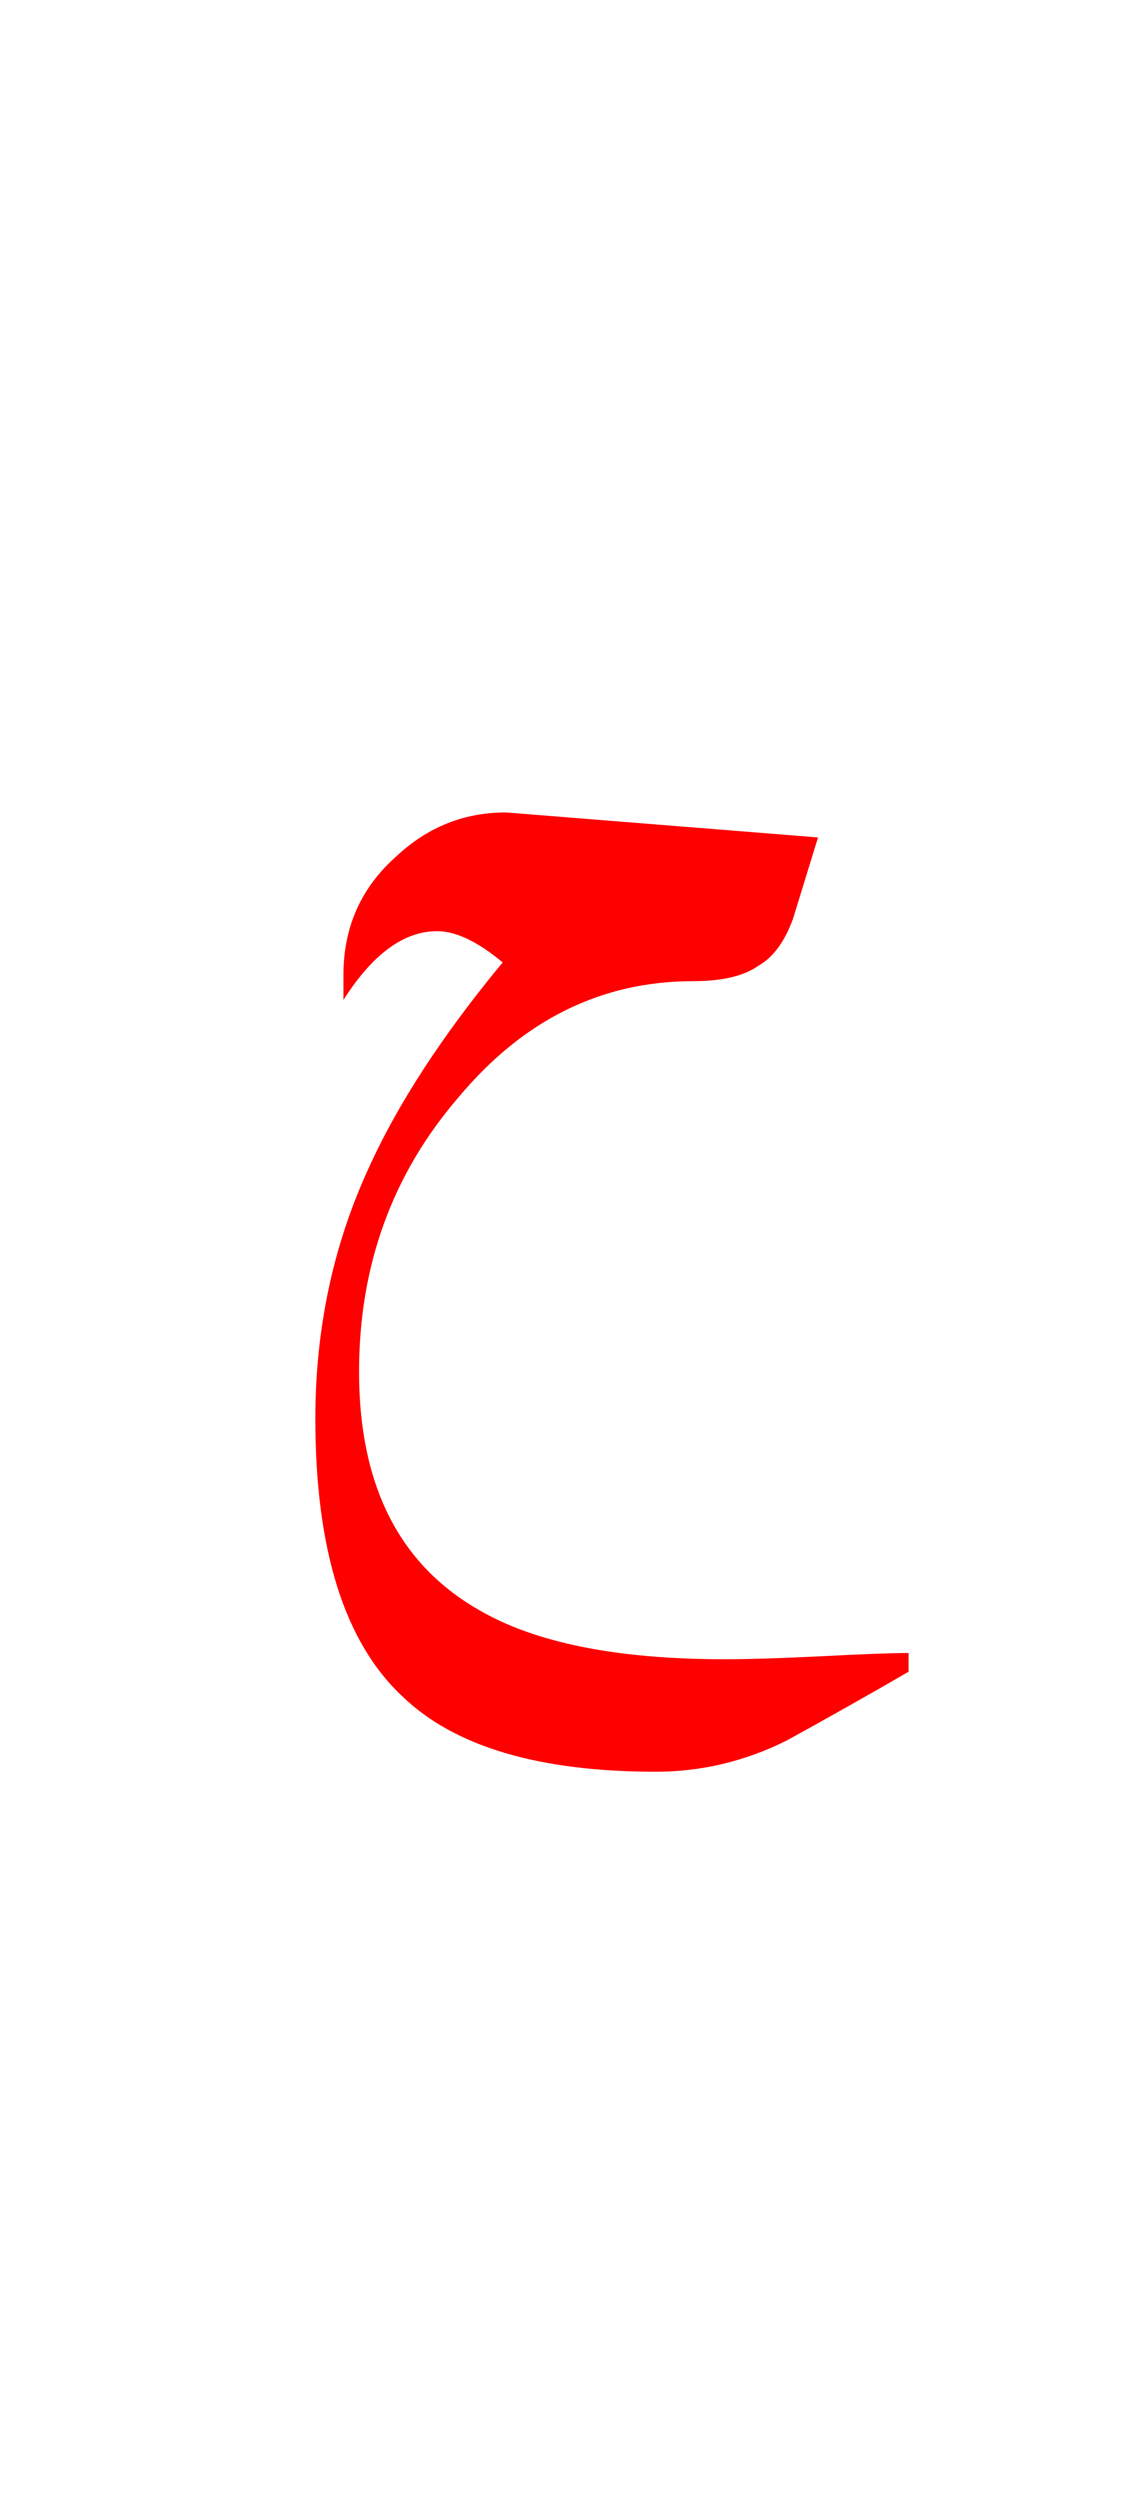 <?xml version="1.0" encoding="UTF-8" standalone="no"?><!DOCTYPE svg PUBLIC "-//W3C//DTD SVG 1.1//EN" "http://www.w3.org/Graphics/SVG/1.1/DTD/svg11.dtd"><svg width="100%" height="100%" viewBox="0 0 18 40" version="1.1" xmlns="http://www.w3.org/2000/svg" xmlns:xlink="http://www.w3.org/1999/xlink" xml:space="preserve" xmlns:serif="http://www.serif.com/" style="fill-rule:evenodd;clip-rule:evenodd;stroke-linejoin:round;stroke-miterlimit:2;"><g><path d="M13.1,13.4c-0.133,0.433 -0.267,0.867 -0.4,1.3c-0.133,0.367 -0.317,0.617 -0.55,0.75c-0.233,0.167 -0.583,0.25 -1.05,0.25c-1.467,0 -2.717,0.617 -3.75,1.85c-1.067,1.233 -1.6,2.7 -1.6,4.4c0,1.8 0.633,3.067 1.9,3.8c0.9,0.533 2.217,0.8 3.95,0.8c0.4,-0 0.933,-0.017 1.6,-0.05c0.633,-0.033 1.083,-0.05 1.35,-0.05l-0,0.3c-0.633,0.367 -1.283,0.733 -1.95,1.1c-0.667,0.333 -1.367,0.5 -2.1,0.5c-1.867,-0 -3.217,-0.4 -4.05,-1.2c-0.933,-0.867 -1.4,-2.35 -1.4,-4.45c-0,-1.433 0.283,-2.767 0.85,-4c0.467,-1.033 1.183,-2.133 2.15,-3.3c-0.4,-0.333 -0.75,-0.5 -1.05,-0.5c-0.533,0 -1.033,0.367 -1.5,1.1l0,-0.4c0,-0.767 0.283,-1.4 0.85,-1.9c0.5,-0.467 1.083,-0.7 1.75,-0.7l5,0.4Z" style="fill:#f00;"/></g></svg>